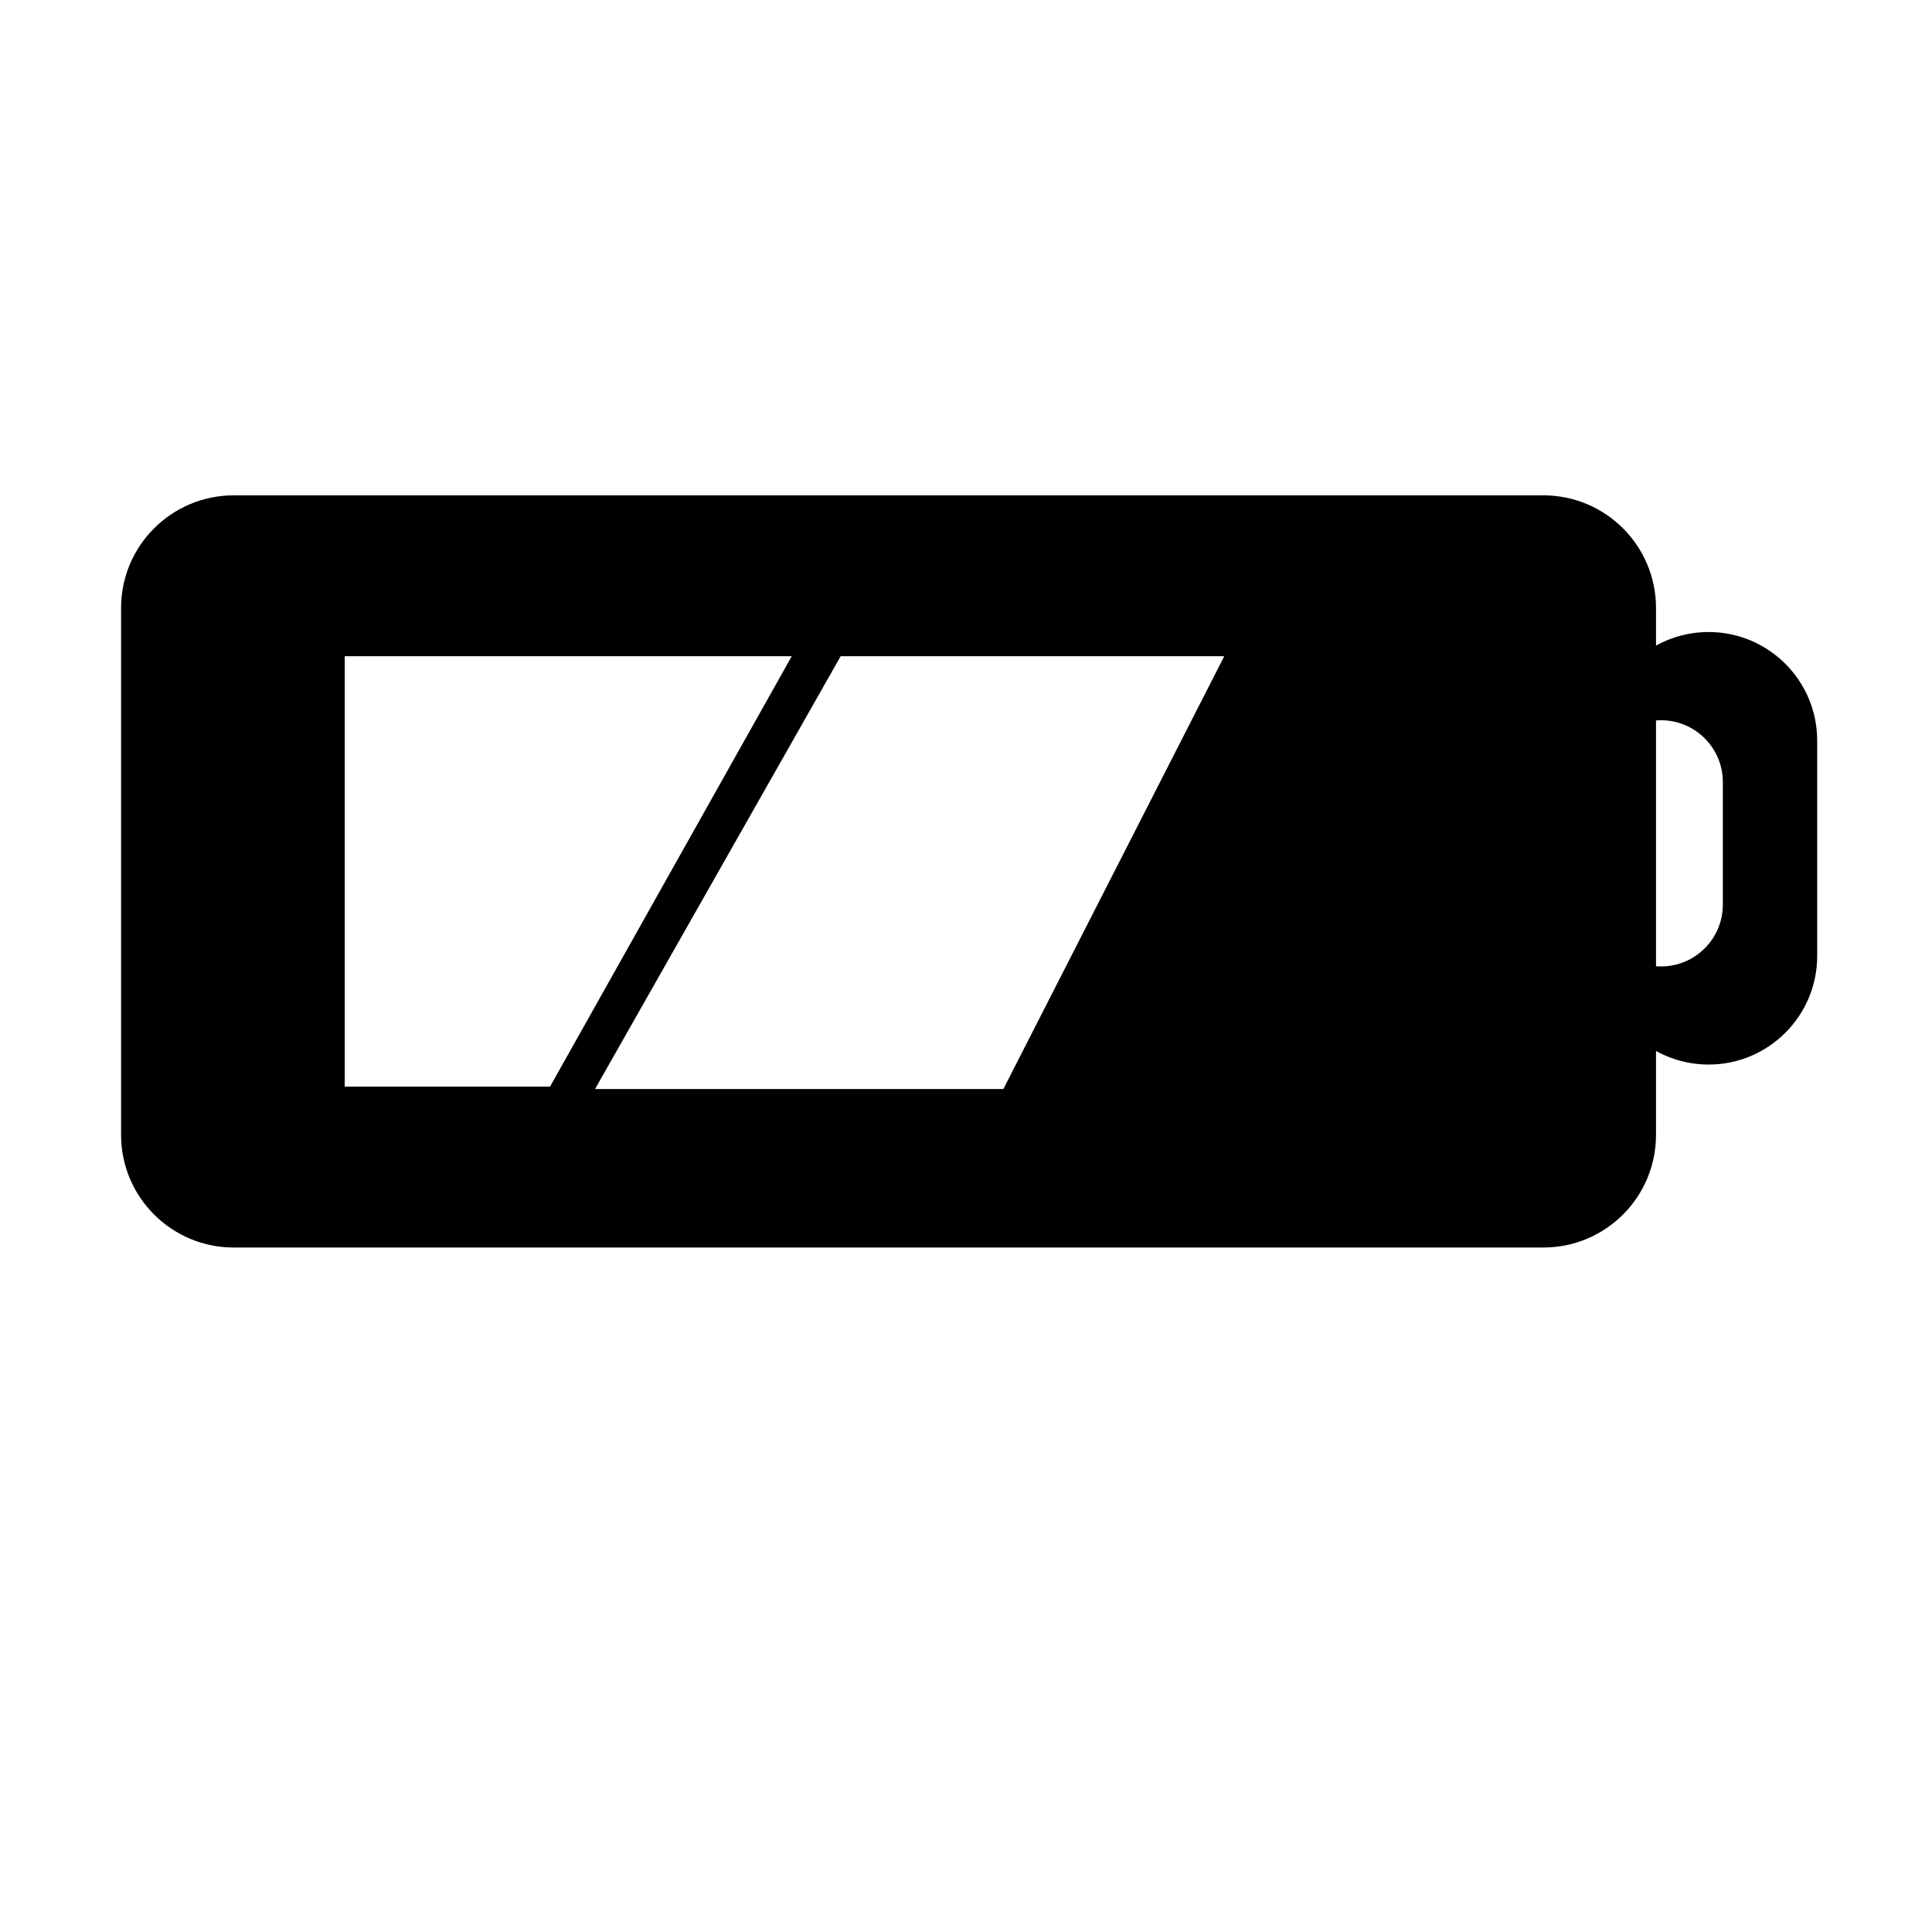 <svg xmlns="http://www.w3.org/2000/svg" xmlns:xlink="http://www.w3.org/1999/xlink" version="1.1" id="Layer_1" x="0px" y="0px" width="100px" height="100px" viewBox="0 0 100 100" enable-background="new 0 0 100 100" xml:space="preserve">
<ellipse cx="197.327" cy="15.819" rx="19.364" ry="19.577"/>
<polyline points="187.566,50.479 197.148,40.792 207.458,50.327 197.986,79.801 187.566,50.479 "/>
<polyline points="186.063,45.872 187.203,48.787 196.223,39.792 "/>
<polyline points="208.591,45.872 207.637,48.677 198.186,39.683 "/>
<path d="M193.361,89.152l-16.805-50.5c0,0-17.102-2.909-19.086,6.916v36.636"/>
<path d="M237.195,82.203V45.567c-1.985-9.825-19.088-6.916-19.088-6.916l-16.803,50.501 M229.542,70.7H218.25l-1-10.563h13.292  L229.542,70.7z"/>
<rect x="219.25" y="61.875" width="9.48" height="1.042"/>
<path d="M177.899-125.765c0.884-2.593,17.318-47.773,39.391-2.641c0,0,2.203,17.909,12.652,16.124l-25.783,4.729l1.256,10.626  h-14.058l1.117-10.078c-5.704-2.423-20.04-6.296-26.046-4.494L177.899-125.765z"/>
<polygon points="191.166,-95.966 181.533,-90.6 214.841,-90.6 205.846,-95.966 "/>
<path d="M-139.569,138.422c0,1.332-1.08,2.411-2.411,2.411h-4.196c-1.331,0-2.411-1.079-2.411-2.411l0,0  c0-1.332,1.08-2.411,2.411-2.411h4.196C-140.649,136.011-139.569,137.09-139.569,138.422L-139.569,138.422z"/>
<path d="M-91.5,125.875c0,0,3.009,9.75,14.004,9.25"/>
<path d="M177.69-88.438c-16.44,6.478-5.729,34.149-5.729,34.149l28.013,0.011l-1.44-23.579L177.69-88.438z"/>
<path d="M219.195-88.445c16.44,6.478,5.729,34.149,5.729,34.149l-26.527,0.01l0.136-23.57L219.195-88.445z"/>
<path d="M-54.454,124.383l-2.687-0.73c0,0,4.284-1.814,4.792-2.396c0.508-0.581,0.726-10.528,0.726-10.528s6.752-10.455,15.174,0  v7.986c0,0,2.687,4.938,4.356,5.083c1.669,0.146-1.815,0.585-1.815,0.585s1.705,0.794,2.268,0.794s-3.134,5.519-6.041,3.776  l-1.6-2.979l-0.726-2.031l-2.033-1.309c0,0-2.323-1.017-2.904-1.017s-1.888,0-1.888,0h-1.943l-1.542,0.728l-0.581,0.58l-0.073,0.436  l1.307,1.889c0,0-1.67,4.021-3.267,4.043c0,0-5.308-0.938-3.558-3.825C-54.737,122.579-54.454,124.383-54.454,124.383z"/>
<circle cx="55.13" cy="146.365" r="16.251"/>
<circle cx="92.68" cy="146.365" r="16.251"/>
<polygon points="129.053,174.05 129.053,203.505 110.77,196.396 110.77,181.837 "/>
<path d="M105.574,165.869H43.283c-3.421,0-6.195,2.773-6.195,6.196v33.424c0,3.423,2.774,6.196,6.195,6.196h62.291  c3.422,0,6.195-2.773,6.195-6.196v-25.268v-8.156C111.77,168.643,108.996,165.869,105.574,165.869z M92.55,201.478H56.308v-25.4  H92.55V201.478z M102.152,178.325c-1.882,0-3.407-1.526-3.407-3.408s1.525-3.407,3.407-3.407s3.407,1.525,3.407,3.407  S104.034,178.325,102.152,178.325z"/>
<ellipse cx="-154.561" cy="-47.604" rx="14.969" ry="14.818"/>
<ellipse cx="-184.5" cy="-47.604" rx="14.969" ry="14.818"/>
<polygon points="-130.401,-36.728 -130.401,-11.702 -150.361,-18.089 -150.361,-29.582 "/>
<rect x="-176.244" y="-12.702" width="15.193" height="16.229"/>
<rect x="-171.75" y="2.528" width="6.419" height="26.965"/>
<path d="M-184.162,30.636"/>
<polygon points="-186.719,25.785 -175.211,-2.035 -171.75,3.528 -183.129,28.352 "/>
<polygon points="-150.362,25.785 -161.87,-2.035 -165.331,3.528 -153.952,28.352 "/>
<path d="M-191.784-34.155v22.454h44.151v-16.935v-5.519H-191.784z M-150.361-14.792h-3.075v-16.822h3.075V-14.792z"/>
<path d="M-485.776,70.6c-26.372,0-47.75,21.379-47.75,47.75s21.378,47.75,47.75,47.75c26.372,0,47.75-21.379,47.75-47.75  S-459.404,70.6-485.776,70.6z M-502.538,125.998v7.025h-7.025v-7.025H-502.538z M-495.513,118.965v7.025h-7.025v-7.025H-495.513z   M-488.575,111.902v7.025h-7.025v-7.025H-488.575z M-481.638,104.84v7.025h-7.025v-7.025H-481.638z M-474.572,111.84v7.025h-7.025  v-7.025H-474.572z M-467.547,118.902v7.025h-7.025v-7.025H-467.547z M-460.548,125.92v7.025h-7.025v-7.025H-460.548z"/>
<path d="M418.039-71.298c-26.004,0-47.084,21.08-47.084,47.083c0,26.003,21.08,47.083,47.084,47.083  c26.003,0,47.083-21.08,47.083-47.083C465.122-50.218,444.042-71.298,418.039-71.298z M417.876,16.979  c-22.751,0-41.194-18.443-41.194-41.193c0-22.75,18.443-41.194,41.194-41.194c22.75,0,41.194,18.443,41.194,41.194  C459.07-1.464,440.626,16.979,417.876,16.979z"/>
<polygon points="408.277,-3.679 409.912,-2.585 427.657,-23.908 426.348,-25.154 "/>
<polygon points="427.185,-24.23 425.583,-23.087 407.217,-43.878 408.49,-45.163 "/>
<circle cx="-467.445" cy="-104.462" r="5.937"/>
<polygon points="-442.482,-145.438 -439.768,-142.724 -463.188,-108.595 -466.011,-110.399 "/>
<polygon points="-464.563,-98.526 -442.482,-75.359 -437.921,-81.729 -462.274,-101.552 "/>
<rect x="-519.874" y="-108.595" width="15.348" height="5.725"/>
<rect x="-413.016" y="-108.595" width="15.348" height="5.725"/>
<rect x="-472.236" y="-163.616" transform="matrix(0.015 -1 1 0.015 -296.807 -622.833)" width="15.348" height="5.725"/>
<rect x="-473.684" y="-55.02" transform="matrix(0.015 -1 1 0.015 -406.817 -517.327)" width="15.348" height="5.725"/>
<polygon points="-499.604,-24.97 -490.047,-20.916 -494.825,-0.066 -509.16,-5.857 "/>
<polygon points="-405.342,-19.757 -395.642,-24.97 -382.321,1.093 -397.668,8.5 "/>
<path d="M-507.986-155.092c0,0-61.704,65.52,57.69,128.066v5.207c0,0-130.809-42.983-64.204-133.273H-507.986z"/>
<path d="M-406.052-182.313c0,0-61.704,65.52,57.69,128.066v5.207c0,0-130.809-42.983-64.204-133.273H-406.052z"/>
<path d="M254.046,282.677h-69.593c-5.055,0-9.154,4.098-9.154,9.154v59.584c0,5.057,4.1,9.154,9.154,9.154h69.593  c5.055,0,9.154-4.098,9.154-9.154v-59.584C263.2,286.774,259.101,282.677,254.046,282.677z M258.511,312.88  c0,5.455-4.515,9.878-10.079,9.878h-58.069c-5.567,0-10.079-4.423-10.079-9.878v-11.207c0-5.455,4.512-9.879,10.079-9.879h58.069  c5.564,0,10.079,4.424,10.079,9.879V312.88z"/>
<path d="M199.584,297.978c0,2.697-2.188,4.885-4.886,4.885l0,0c-2.698,0-4.885-2.188-4.885-4.885v-18.593  c0-2.697,2.187-4.885,4.885-4.885l0,0c2.698,0,4.886,2.188,4.886,4.885V297.978z"/>
<path d="M215.262,297.978c0,2.697-2.188,4.885-4.885,4.885l0,0c-2.699,0-4.885-2.188-4.885-4.885v-18.593  c0-2.697,2.186-4.885,4.885-4.885l0,0c2.697,0,4.885,2.188,4.885,4.885V297.978z"/>
<path d="M232.759,297.978c0,2.697-2.188,4.885-4.887,4.885l0,0c-2.698,0-4.885-2.188-4.885-4.885v-18.593  c0-2.697,2.187-4.885,4.885-4.885l0,0c2.698,0,4.887,2.188,4.887,4.885V297.978z"/>
<path d="M249.118,297.978c0,2.697-2.188,4.885-4.887,4.885l0,0c-2.697,0-4.884-2.188-4.884-4.885v-18.593  c0-2.697,2.187-4.885,4.884-4.885l0,0c2.698,0,4.887,2.188,4.887,4.885V297.978z"/>
<rect x="448.255" y="73.925" width="10.593" height="75.459"/>
<rect x="524.034" y="73.925" width="10.59" height="75.459"/>
<rect x="448.255" y="137.915" width="86.369" height="11.469"/>
<rect x="464.412" y="95.676" width="11.128" height="10.521"/>
<rect x="485.876" y="95.676" width="11.129" height="10.521"/>
<rect x="507.724" y="95.676" width="11.127" height="10.521"/>
<rect x="464.412" y="117.115" width="11.128" height="10.522"/>
<rect x="485.876" y="117.115" width="11.129" height="10.522"/>
<rect x="507.724" y="117.115" width="11.127" height="10.522"/>
<path d="M480.5,79.74c0,3.073-2.49,5.564-5.563,5.564l0,0c-3.073,0-5.564-2.491-5.564-5.564V68.576c0-3.072,2.491-5.563,5.564-5.563  l0,0c3.072,0,5.563,2.491,5.563,5.563V79.74z"/>
<path d="M513.288,79.508c0,3.073-2.492,5.564-5.563,5.564l0,0c-3.074,0-5.564-2.491-5.564-5.564V68.346  c0-3.074,2.49-5.564,5.564-5.564l0,0c3.07,0,5.563,2.49,5.563,5.564V79.508z"/>
<path d="M328.966,355.511v0.685v56.462l49.618,13.174v-53.553L328.966,355.511z M367.291,397.825l-28.401-6.673v-19.334  l28.401,7.357V397.825z"/>
<path d="M395.063,363.938l0.688,54.101l-15.093,7.167v-53.244"/>
<polygon points="380.25,370.75 330,353.375 338.545,342.521 394.605,362.162 "/>
<rect x="373.127" y="-197.854" width="5.457" height="79.389"/>
<rect x="311.938" y="-123.72" width="66.628" height="5.457"/>
<rect x="311.938" y="-203.243" width="6.435" height="10.559"/>
<rect x="311.938" y="-179.065" width="6.458" height="9.276"/>
<rect x="311.938" y="-159.874" width="6.458" height="9.277"/>
<rect x="312.371" y="-138.467" width="6.024" height="9.359"/>
<rect x="-59.815" y="673.615" width="3.968" height="1.984"/>
<path d="M318.372-203.243v74.136h50.936v-74.136H318.372z M362.577-165.2h-36.565v-26.273h36.565V-165.2z"/>
<rect x="330.562" y="-185.115" width="27.103" height="4.638"/>
<rect x="330.562" y="-176.04" width="27.103" height="4.638"/>
<path d="M-294.912,76.367c-6.261,0-11.334,5.074-11.334,11.334s5.073,11.334,11.334,11.334c6.26,0,11.333-5.074,11.333-11.334  S-288.652,76.367-294.912,76.367z M-294.912,92.262c-2.521,0-4.562-2.041-4.562-4.561s2.041-4.561,4.562-4.561  c2.519,0,4.562,2.041,4.562,4.561S-292.393,92.262-294.912,92.262z"/>
<path d="M88.437,32.713c-3.103,0-5.62,2.517-5.62,5.62v11.148c0,3.103,2.518,5.62,5.62,5.62s5.62-2.517,5.62-5.62V38.333  C94.057,35.23,91.539,32.713,88.437,32.713z M89.174,46.822c0,1.766-1.432,3.2-3.197,3.2c-1.765,0-3.199-1.435-3.199-3.2v-6.342  c0-1.765,1.435-3.2,3.199-3.2c1.766,0,3.197,1.435,3.197,3.2V46.822z"/>
<path d="M79.885,25.639H12.098c-3.22,0-5.831,2.61-5.831,5.831v27.272c0,3.219,2.61,5.829,5.831,5.829h67.787  c3.22,0,5.83-2.61,5.83-5.829V31.47C85.715,28.25,83.104,25.639,79.885,25.639z M18.53,56.245h-0.686V33.966h23.137L28.469,56.245  H18.53z M51.935,56.367H30.8l12.713-22.401h19.854L51.935,56.367z"/>
</svg>